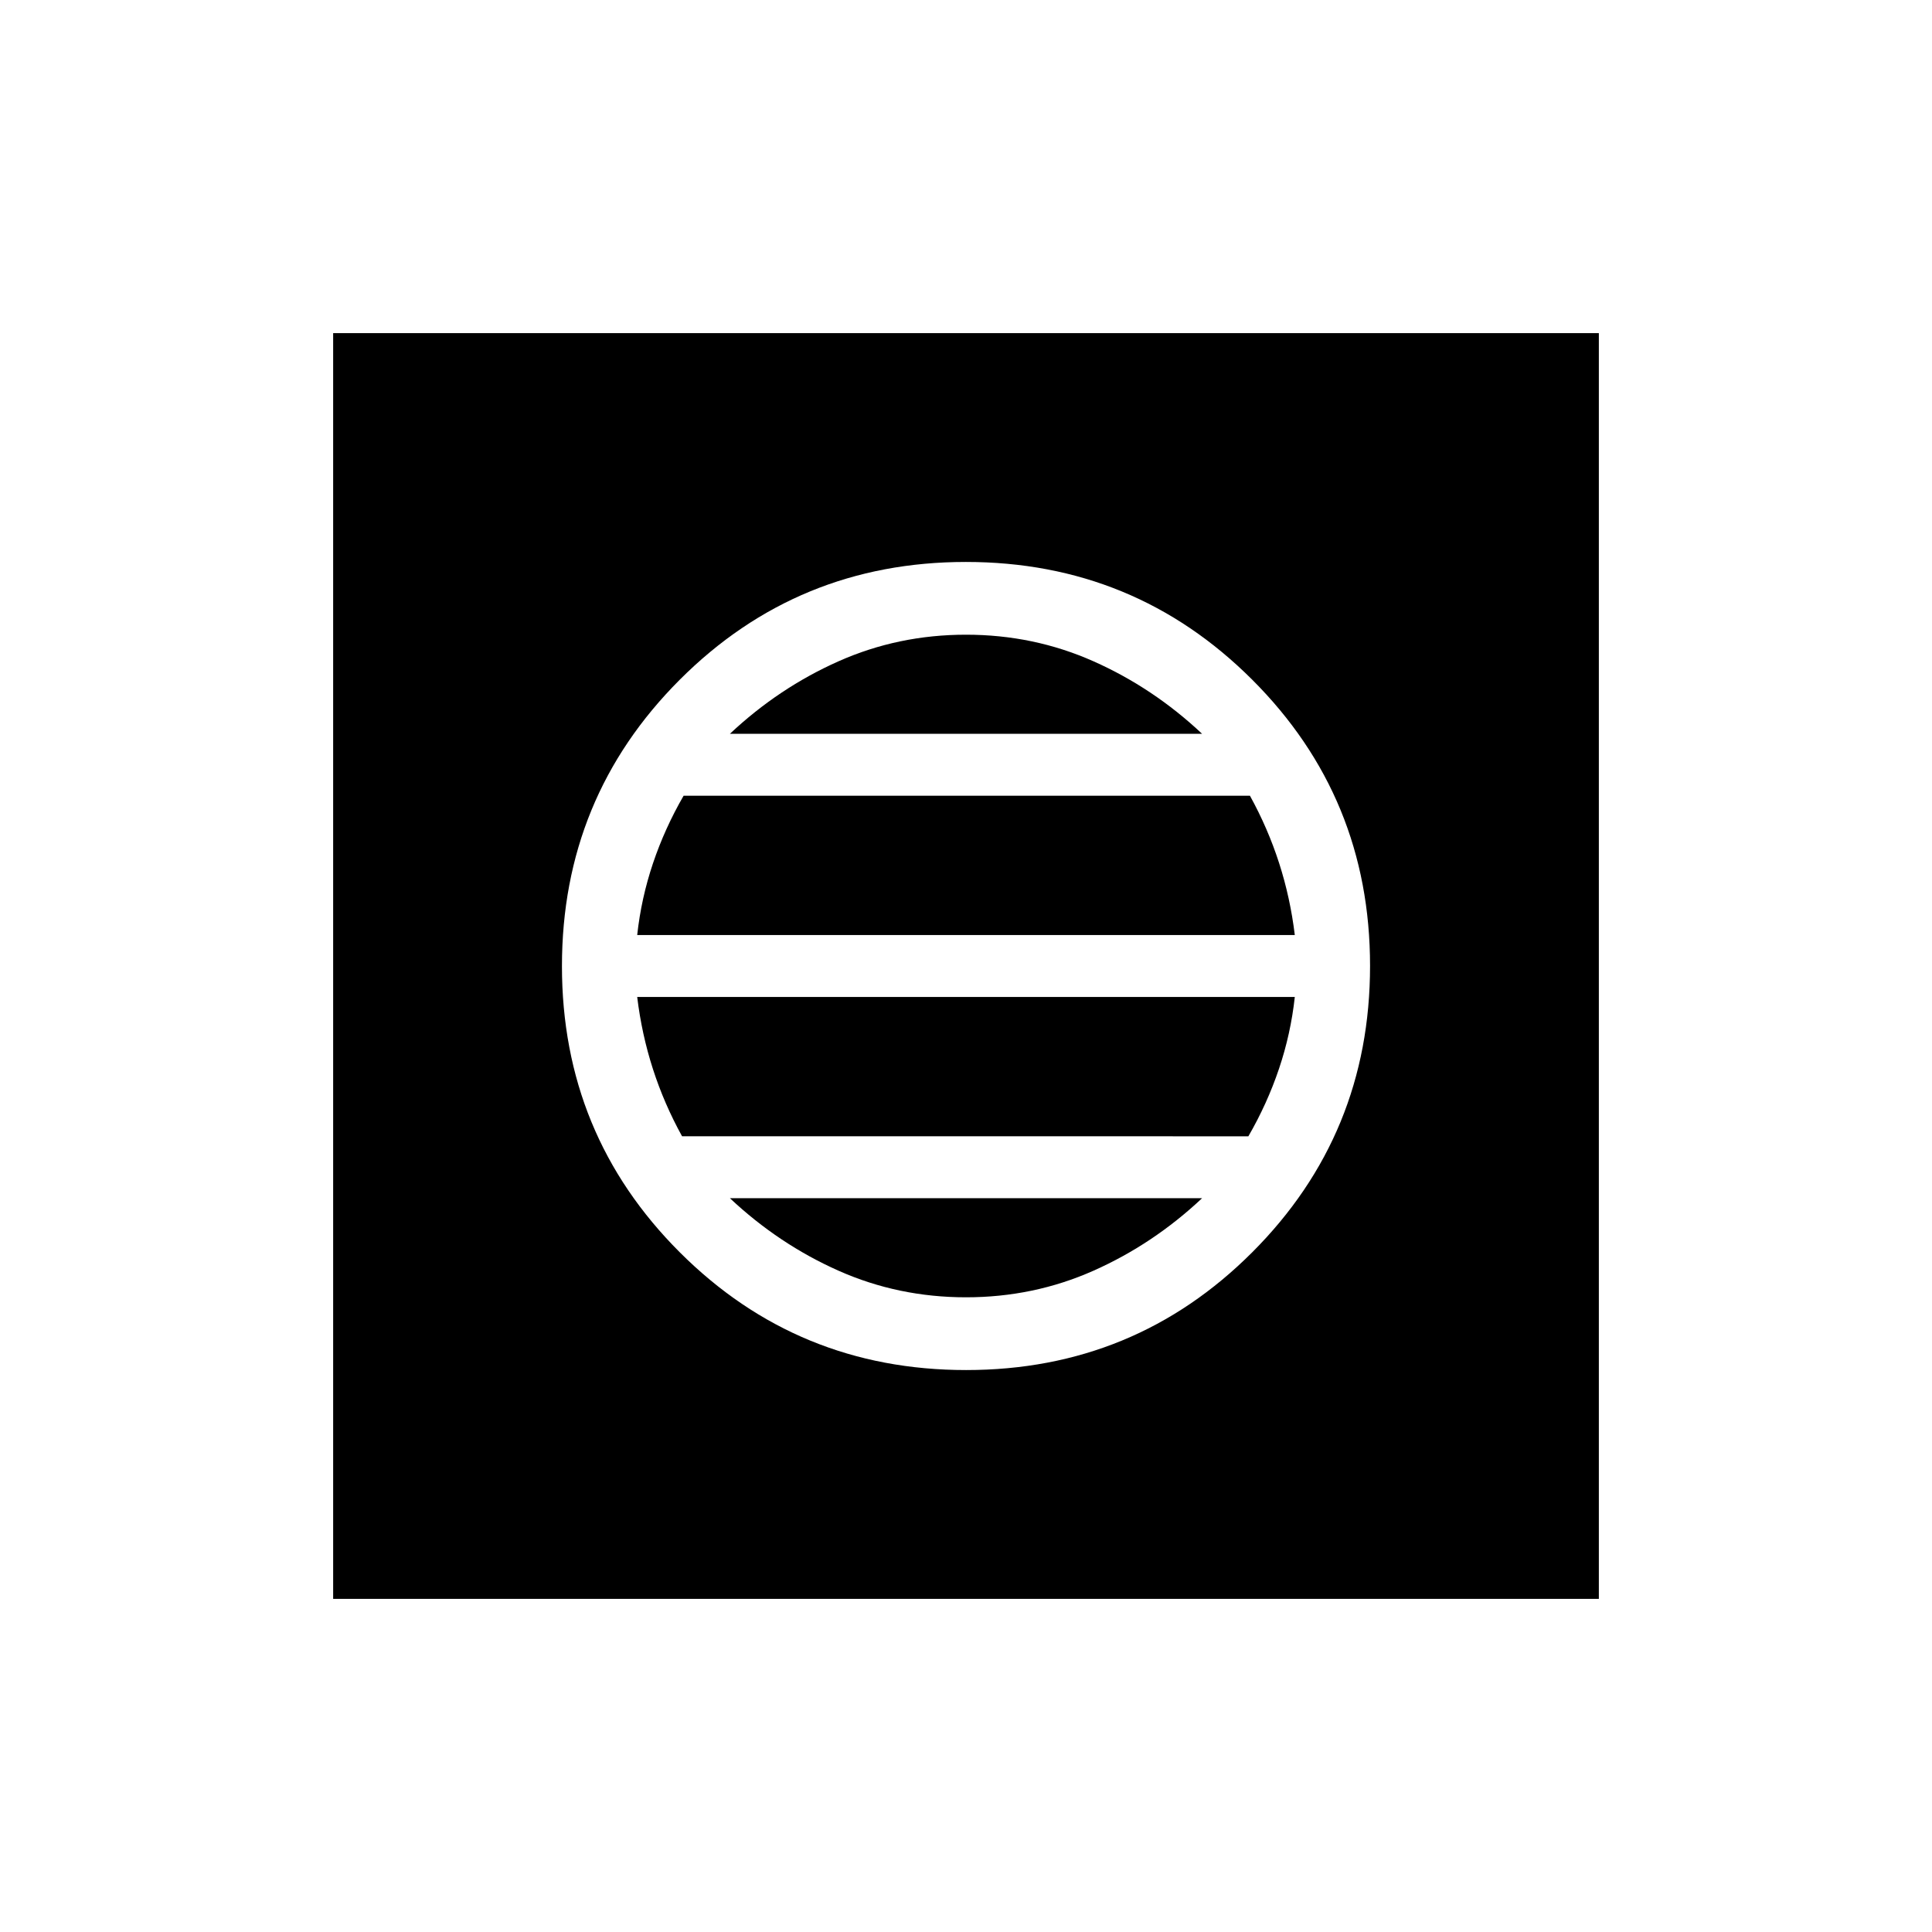 <svg xmlns="http://www.w3.org/2000/svg" height="24" viewBox="0 -960 960 960" width="24"><path d="M480.06-279.23q83.71 0 142.21-58.56 58.5-58.56 58.5-142.27 0-83.71-58.56-142.21-58.56-58.5-142.27-58.5-83.71 0-142.21 58.56-58.5 58.56-58.5 142.27 0 83.71 58.56 142.21 58.56 58.5 142.27 58.5Zm-.06-36.15q-33.62 0-63.31-13.2-29.69-13.19-54-36.04h234.62q-24.31 22.85-54 36.04-29.69 13.2-63.31 13.2Zm-141.08-80q-8.92-16.16-14.5-33.47-5.57-17.3-7.8-35.77h326.76q-2 18.31-7.85 35.67-5.85 17.36-15.22 33.57H338.92Zm-22.3-100q2-18.31 7.85-35.67 5.85-17.36 15.22-33.57h281.39q8.92 16.16 14.5 33.47 5.57 17.3 7.8 35.77H316.62Zm46.07-100q24.31-22.85 54-36.04 29.69-13.2 63.31-13.2 33.62 0 63.31 13.2 29.69 13.19 54 36.04H362.69ZM165.54-165.54v-628.92h628.92v628.92H165.54Z"/></svg>
